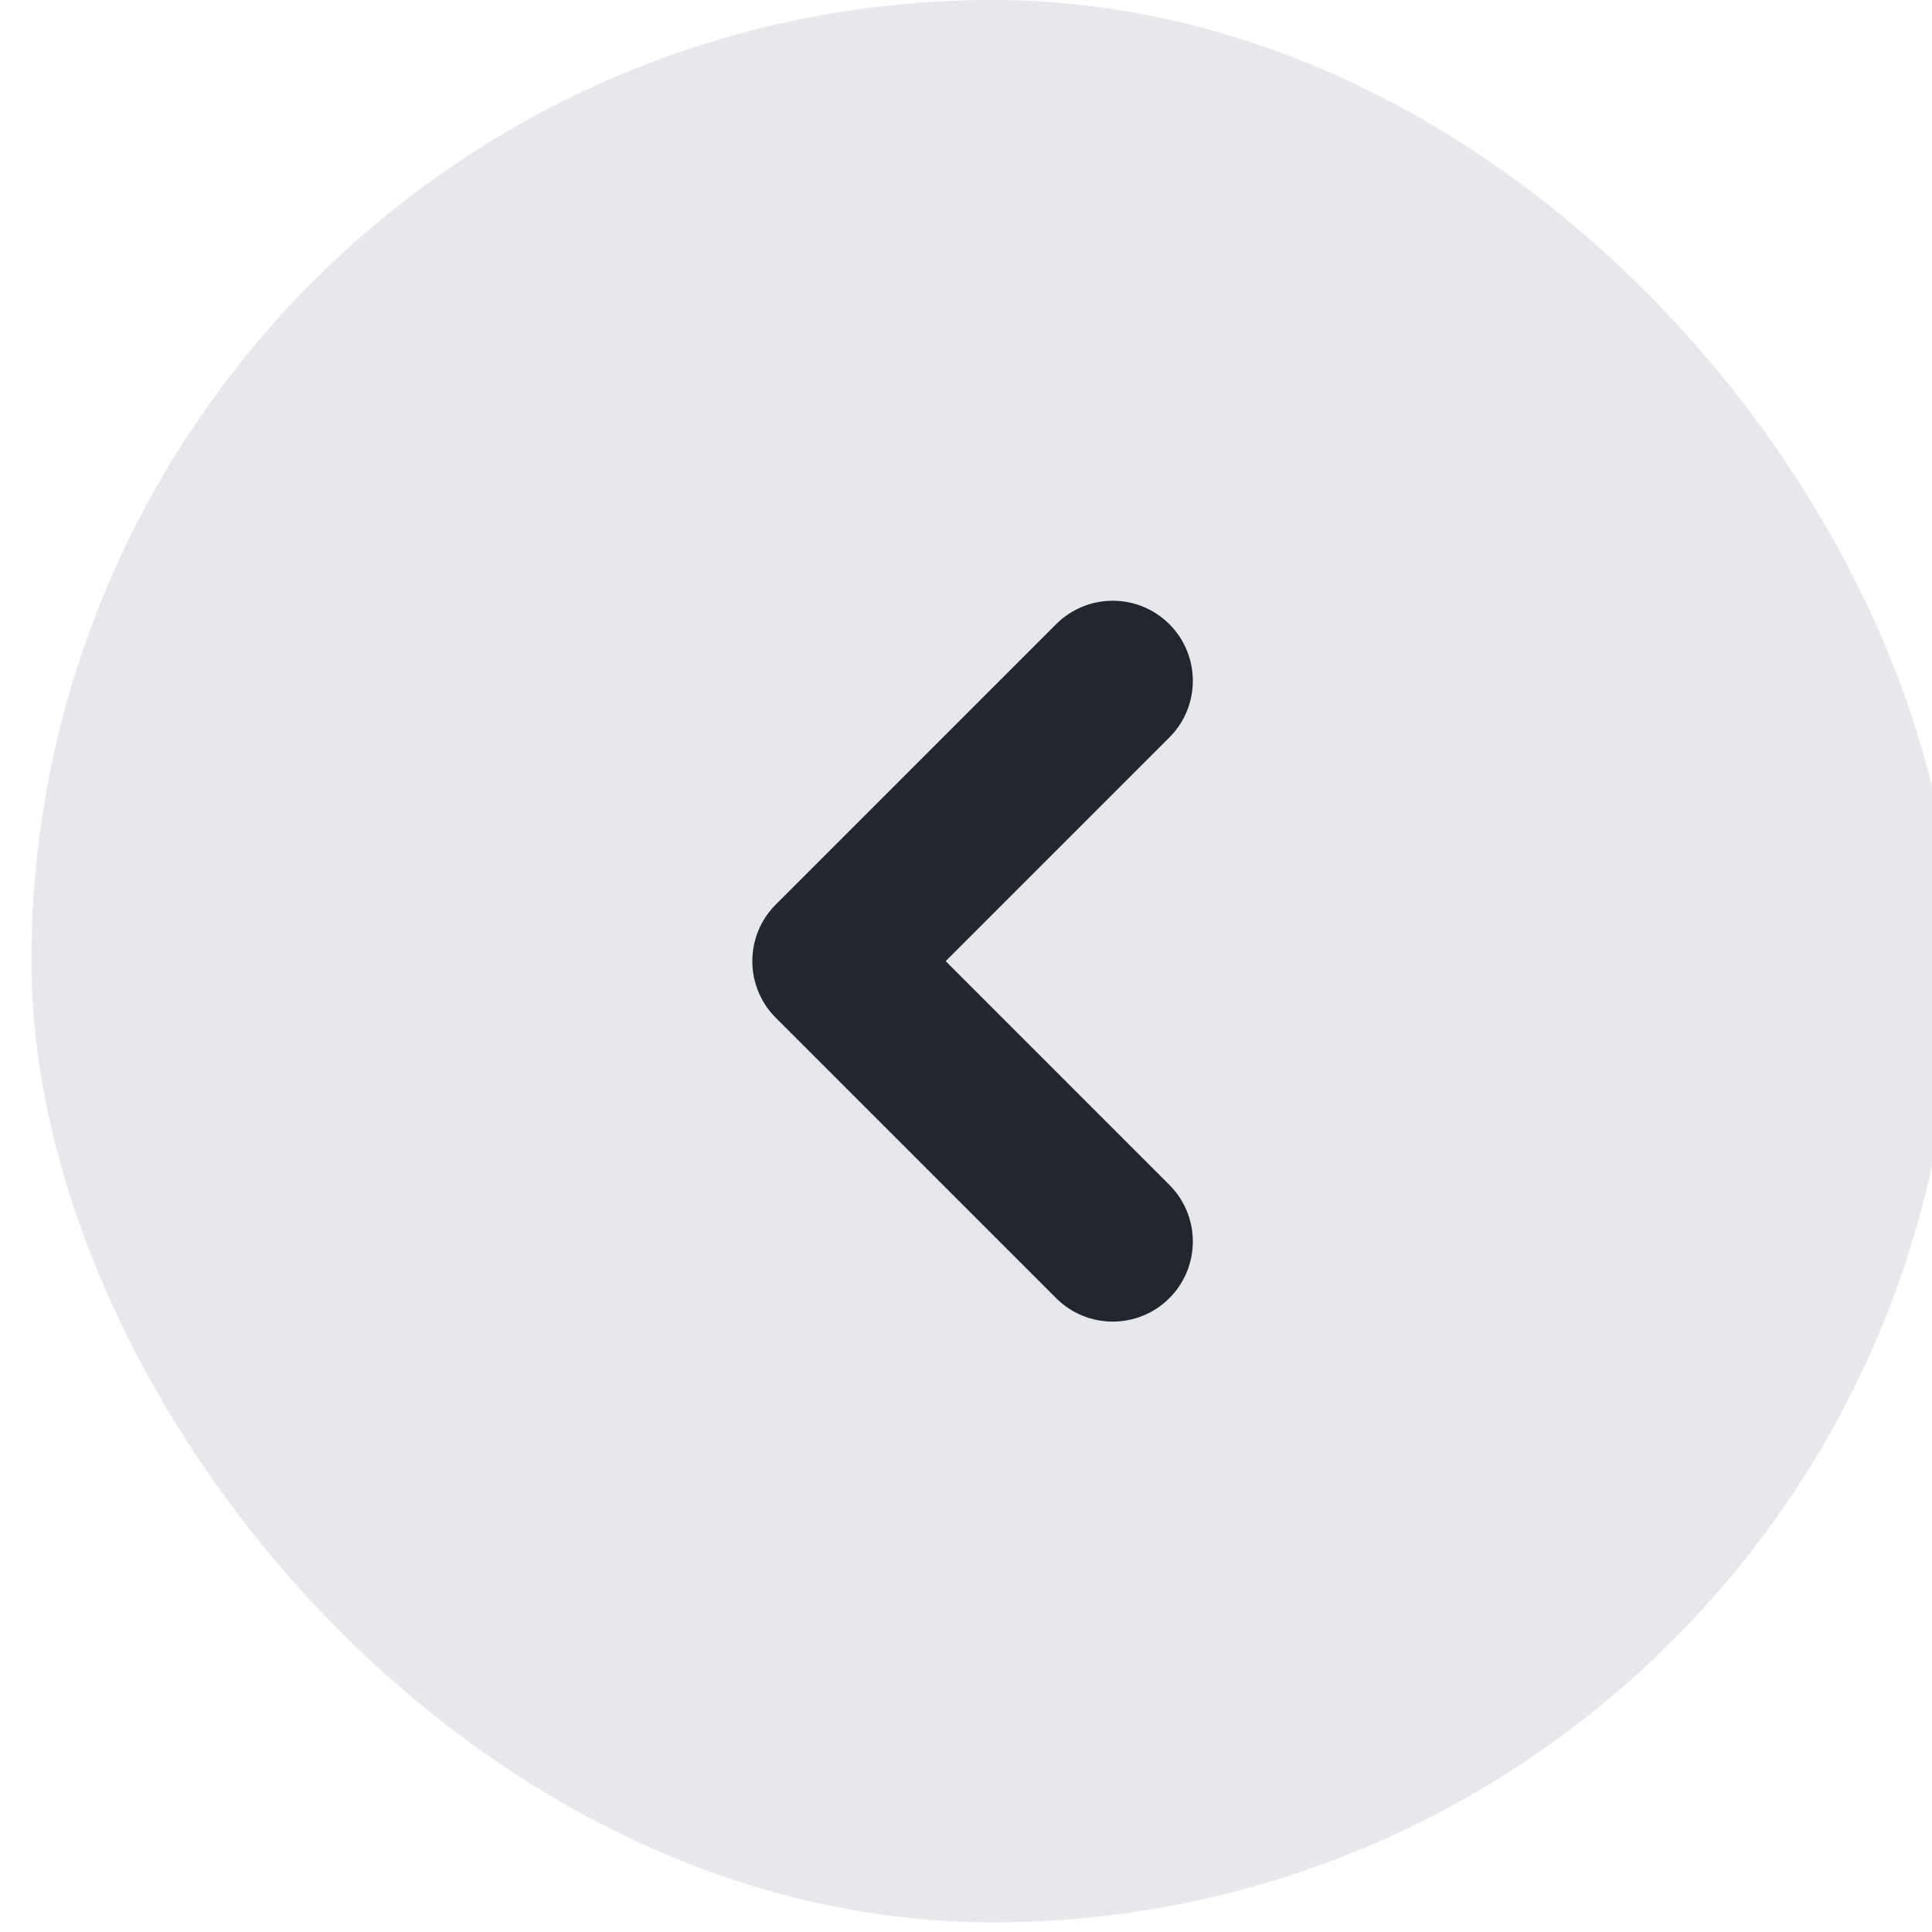 <svg width="37" height="37" viewBox="0 0 37 37" fill="none" xmlns="http://www.w3.org/2000/svg">
  <rect x="0.602" width="36.815" height="36.815" rx="18.408" fill="#E6E8EC"/>
  <path fill-rule="evenodd" clip-rule="evenodd" d="M22.395 11.954C22.994 12.553 22.994 13.524 22.395 14.123L18.111 18.407L22.395 22.692C22.994 23.291 22.994 24.262 22.395 24.861C21.796 25.46 20.825 25.46 20.226 24.861L14.857 19.492C14.258 18.893 14.258 17.922 14.857 17.323L20.226 11.954C20.825 11.355 21.796 11.355 22.395 11.954Z" fill="#23262F"/>
</svg>  
